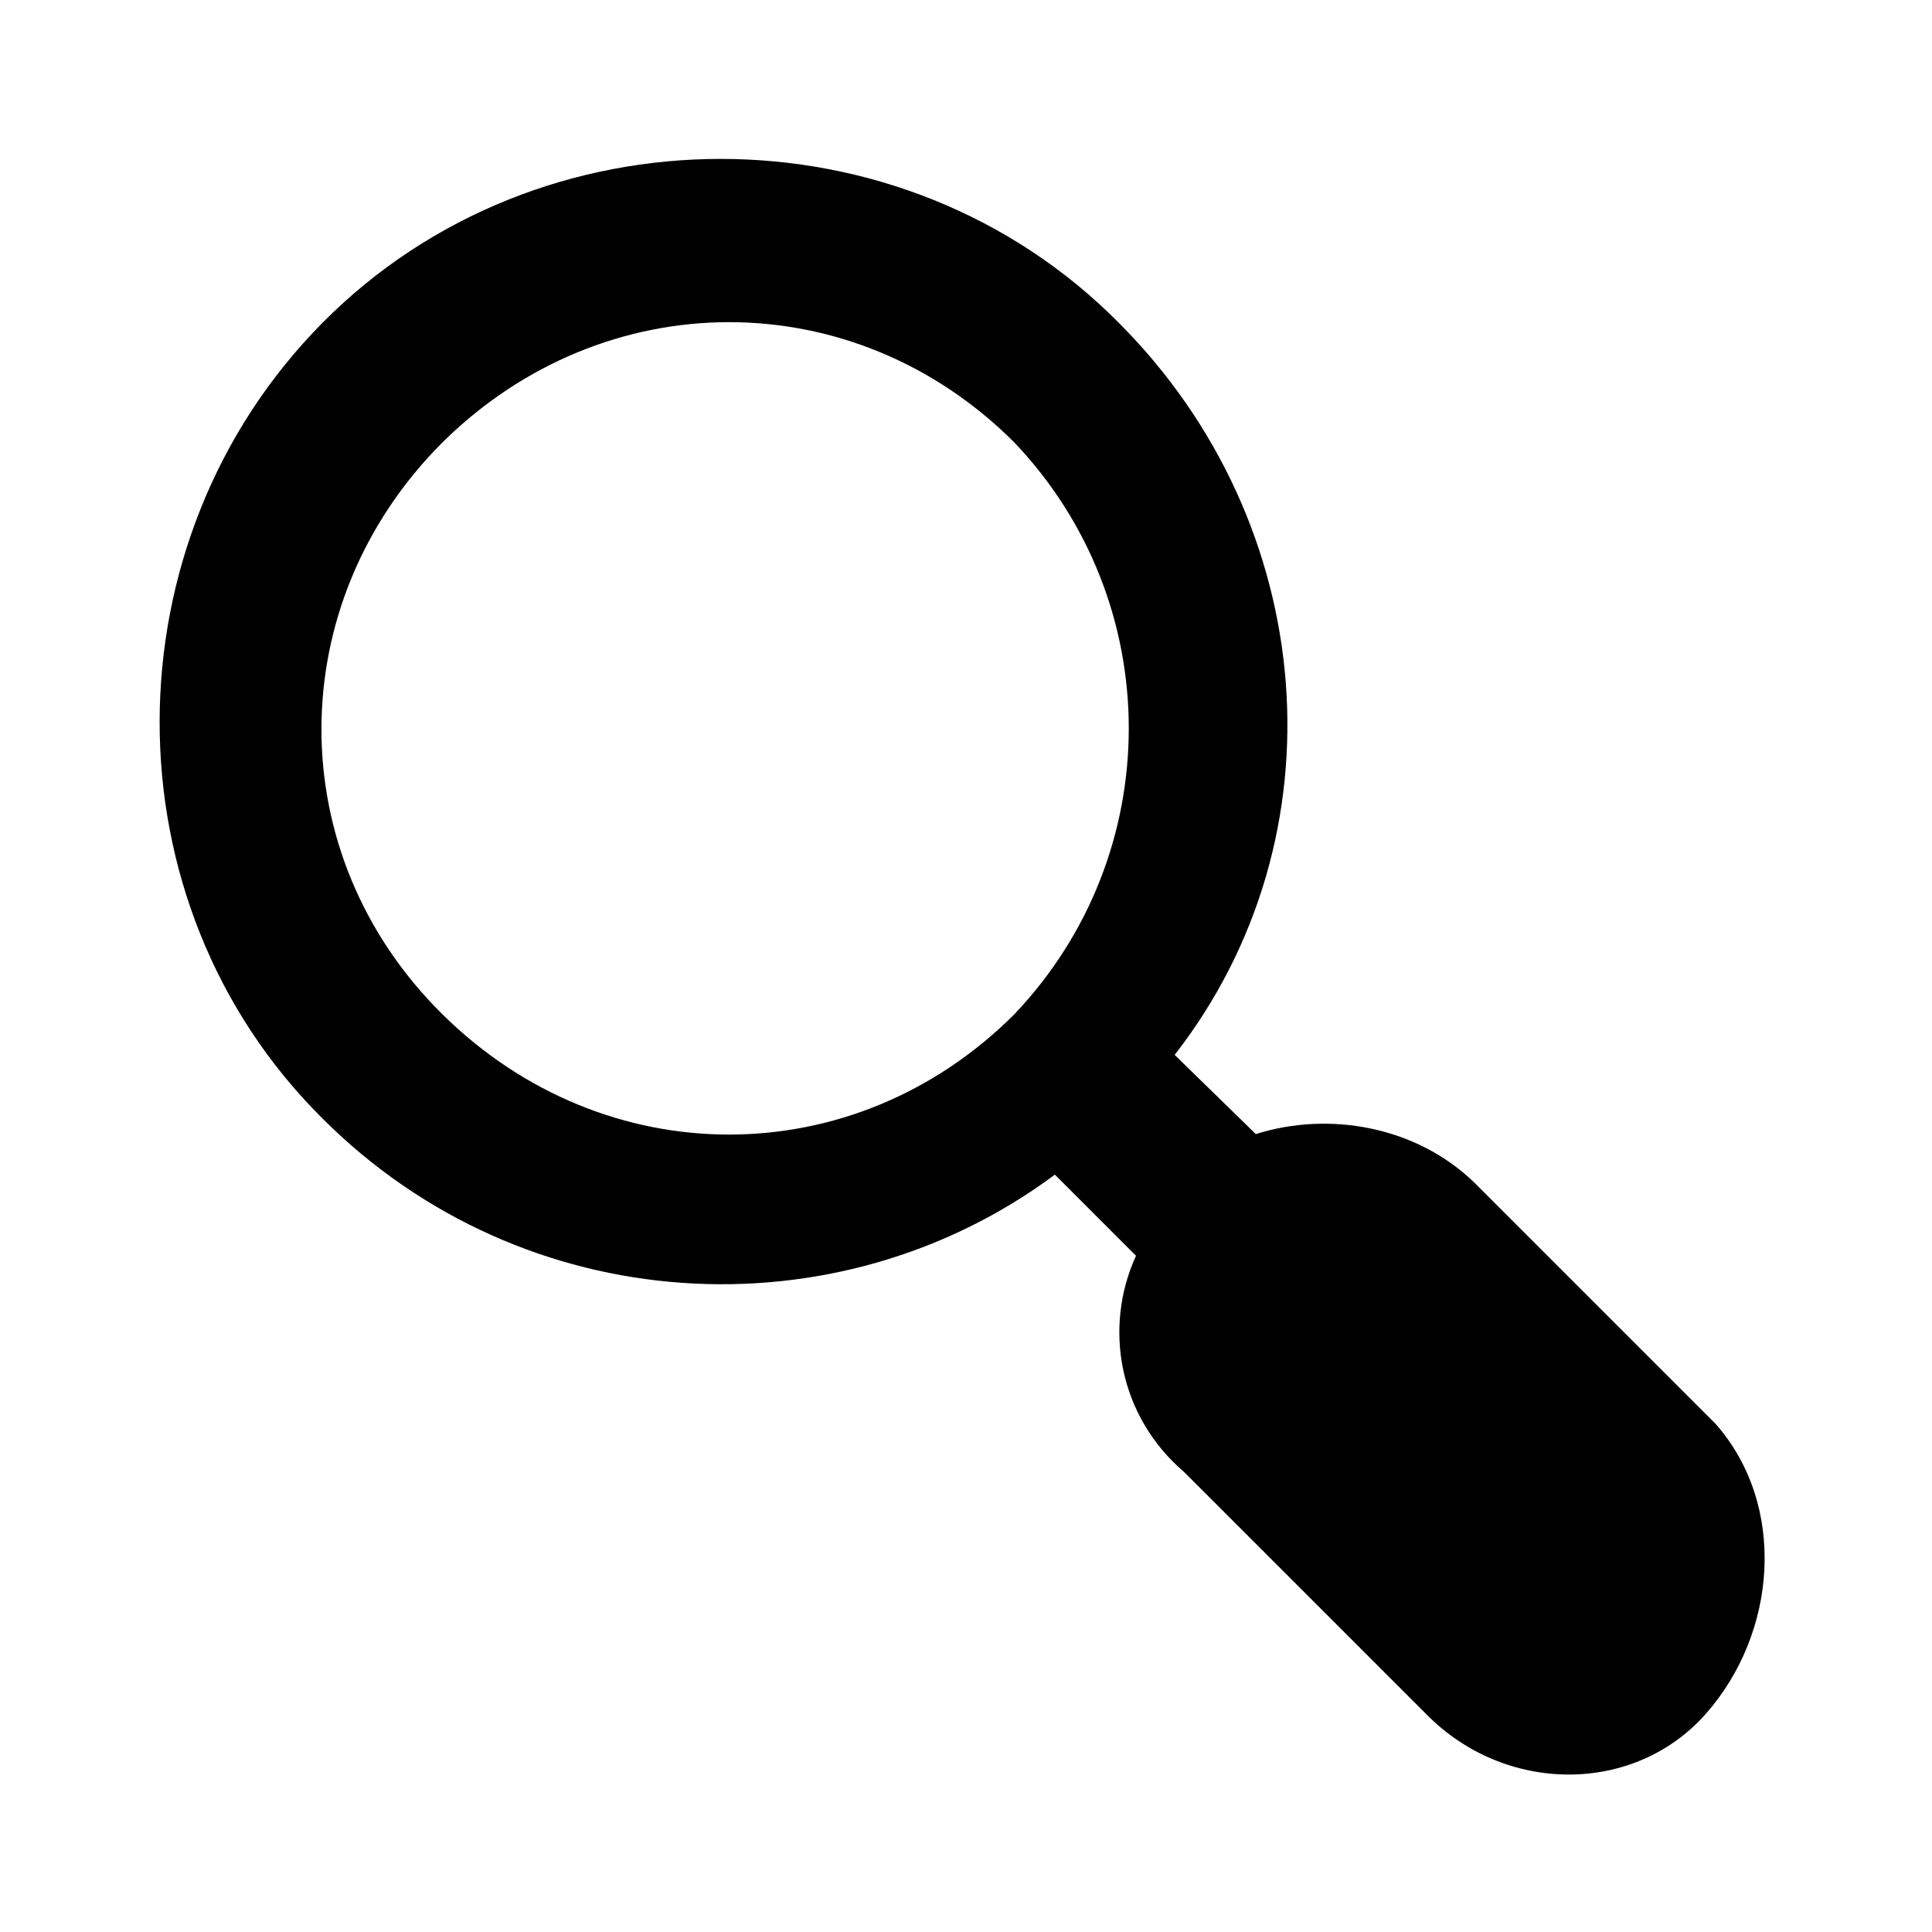 <svg xmlns="http://www.w3.org/2000/svg" width="24" height="24" viewBox="0 0 24 24">
    <path d="M21.312 17.688l-3-3c-0.72-0.696-1.8-0.888-2.712-0.6l-1.008-0.984c2.112-2.712 1.8-6.6-0.696-9.096-2.688-2.712-7.2-2.712-9.888 0s-2.712 7.2 0 9.888c2.496 2.496 6.384 2.712 9.096 0.696l1.008 1.008c-0.408 0.888-0.216 1.992 0.6 2.688l3 3c0.984 1.008 2.592 1.008 3.48 0s1.008-2.592 0.12-3.6zM12.6 12.6c-1.992 1.992-5.088 1.992-7.104 0s-1.992-5.112 0-7.104c2.016-1.992 5.112-1.992 7.104 0 0 0 0 0 0 0 1.896 1.992 1.896 5.112 0 7.104z"></path>
</svg>
